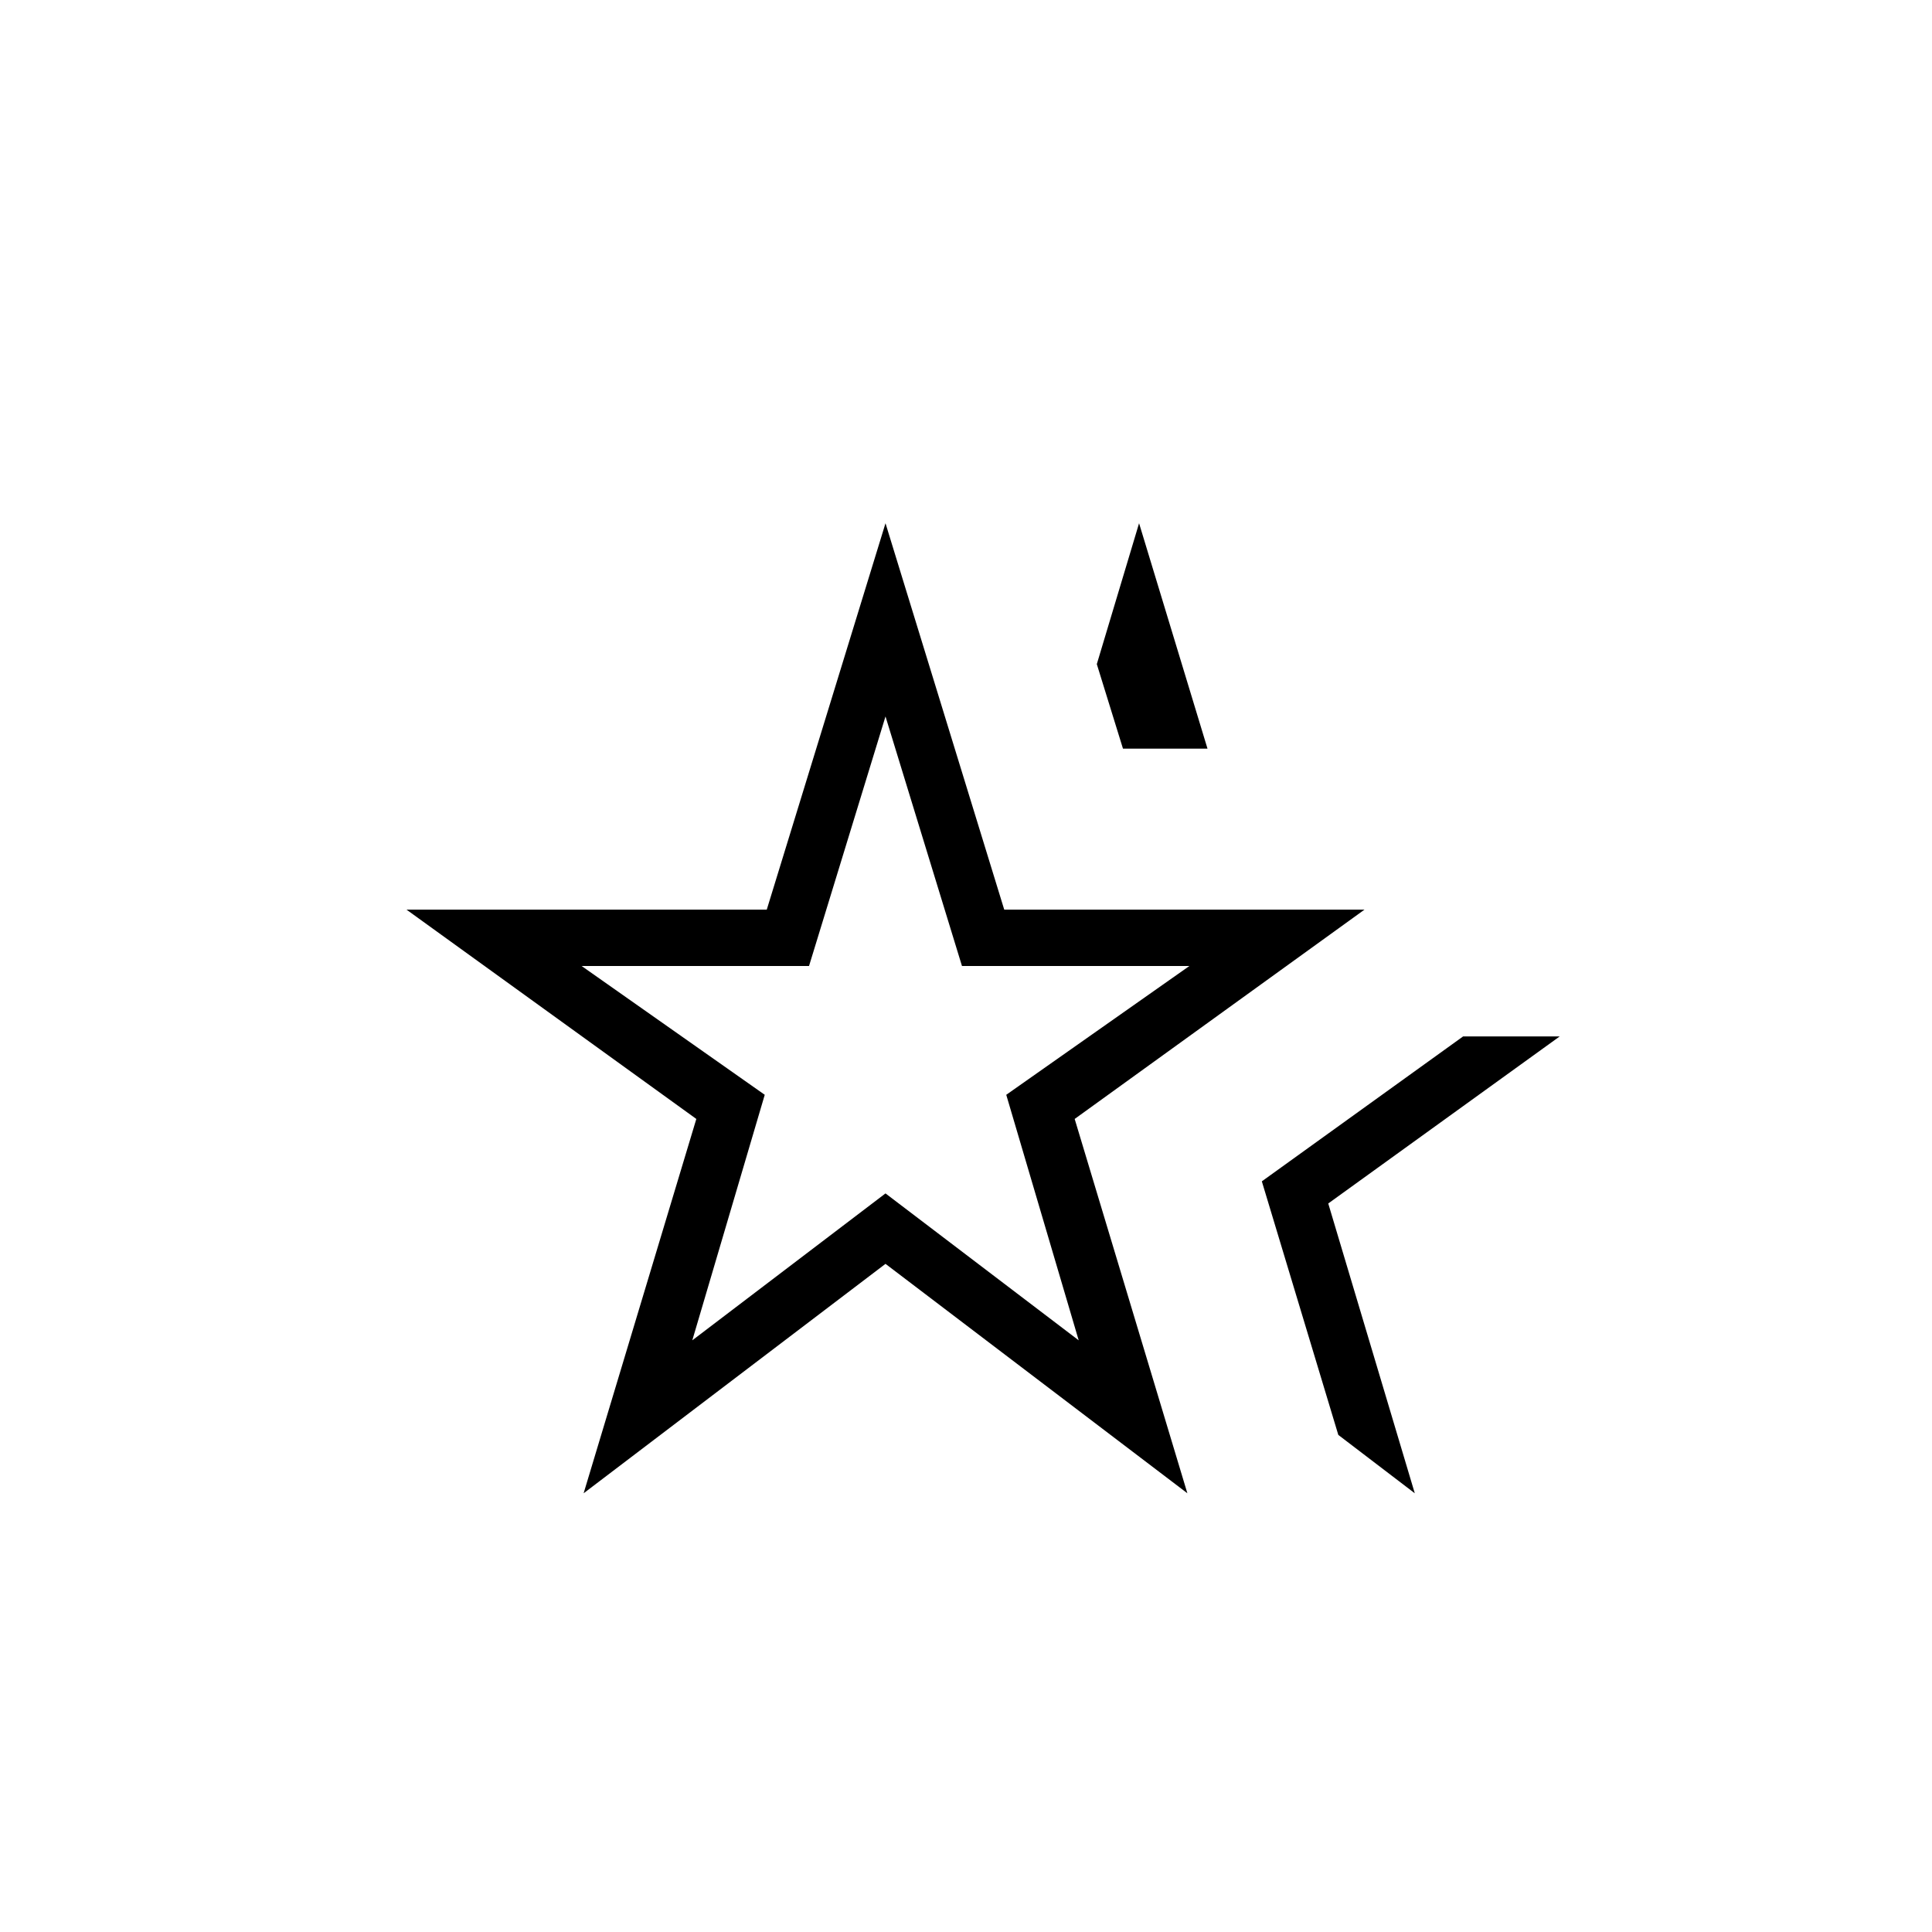 <svg xmlns="http://www.w3.org/2000/svg" height="24" width="24"><path d="M11 12.775ZM7.25 18.55 8.65 13.9 5.05 11.3H9.525L11 6.5L12.475 11.3H16.95L13.35 13.9L14.75 18.55L11 15.7ZM8.6 16.65 11 14.825 13.4 16.65 12.5 13.6 14.775 12H11.95L11 8.9L10.05 12H7.225L9.5 13.6ZM17.575 18.55 16.625 17.825 15.675 14.675 18.175 12.875H19.375L16.5 14.95ZM13.95 9.3 13.625 8.25 14.15 6.5 15 9.3Z"/></svg>